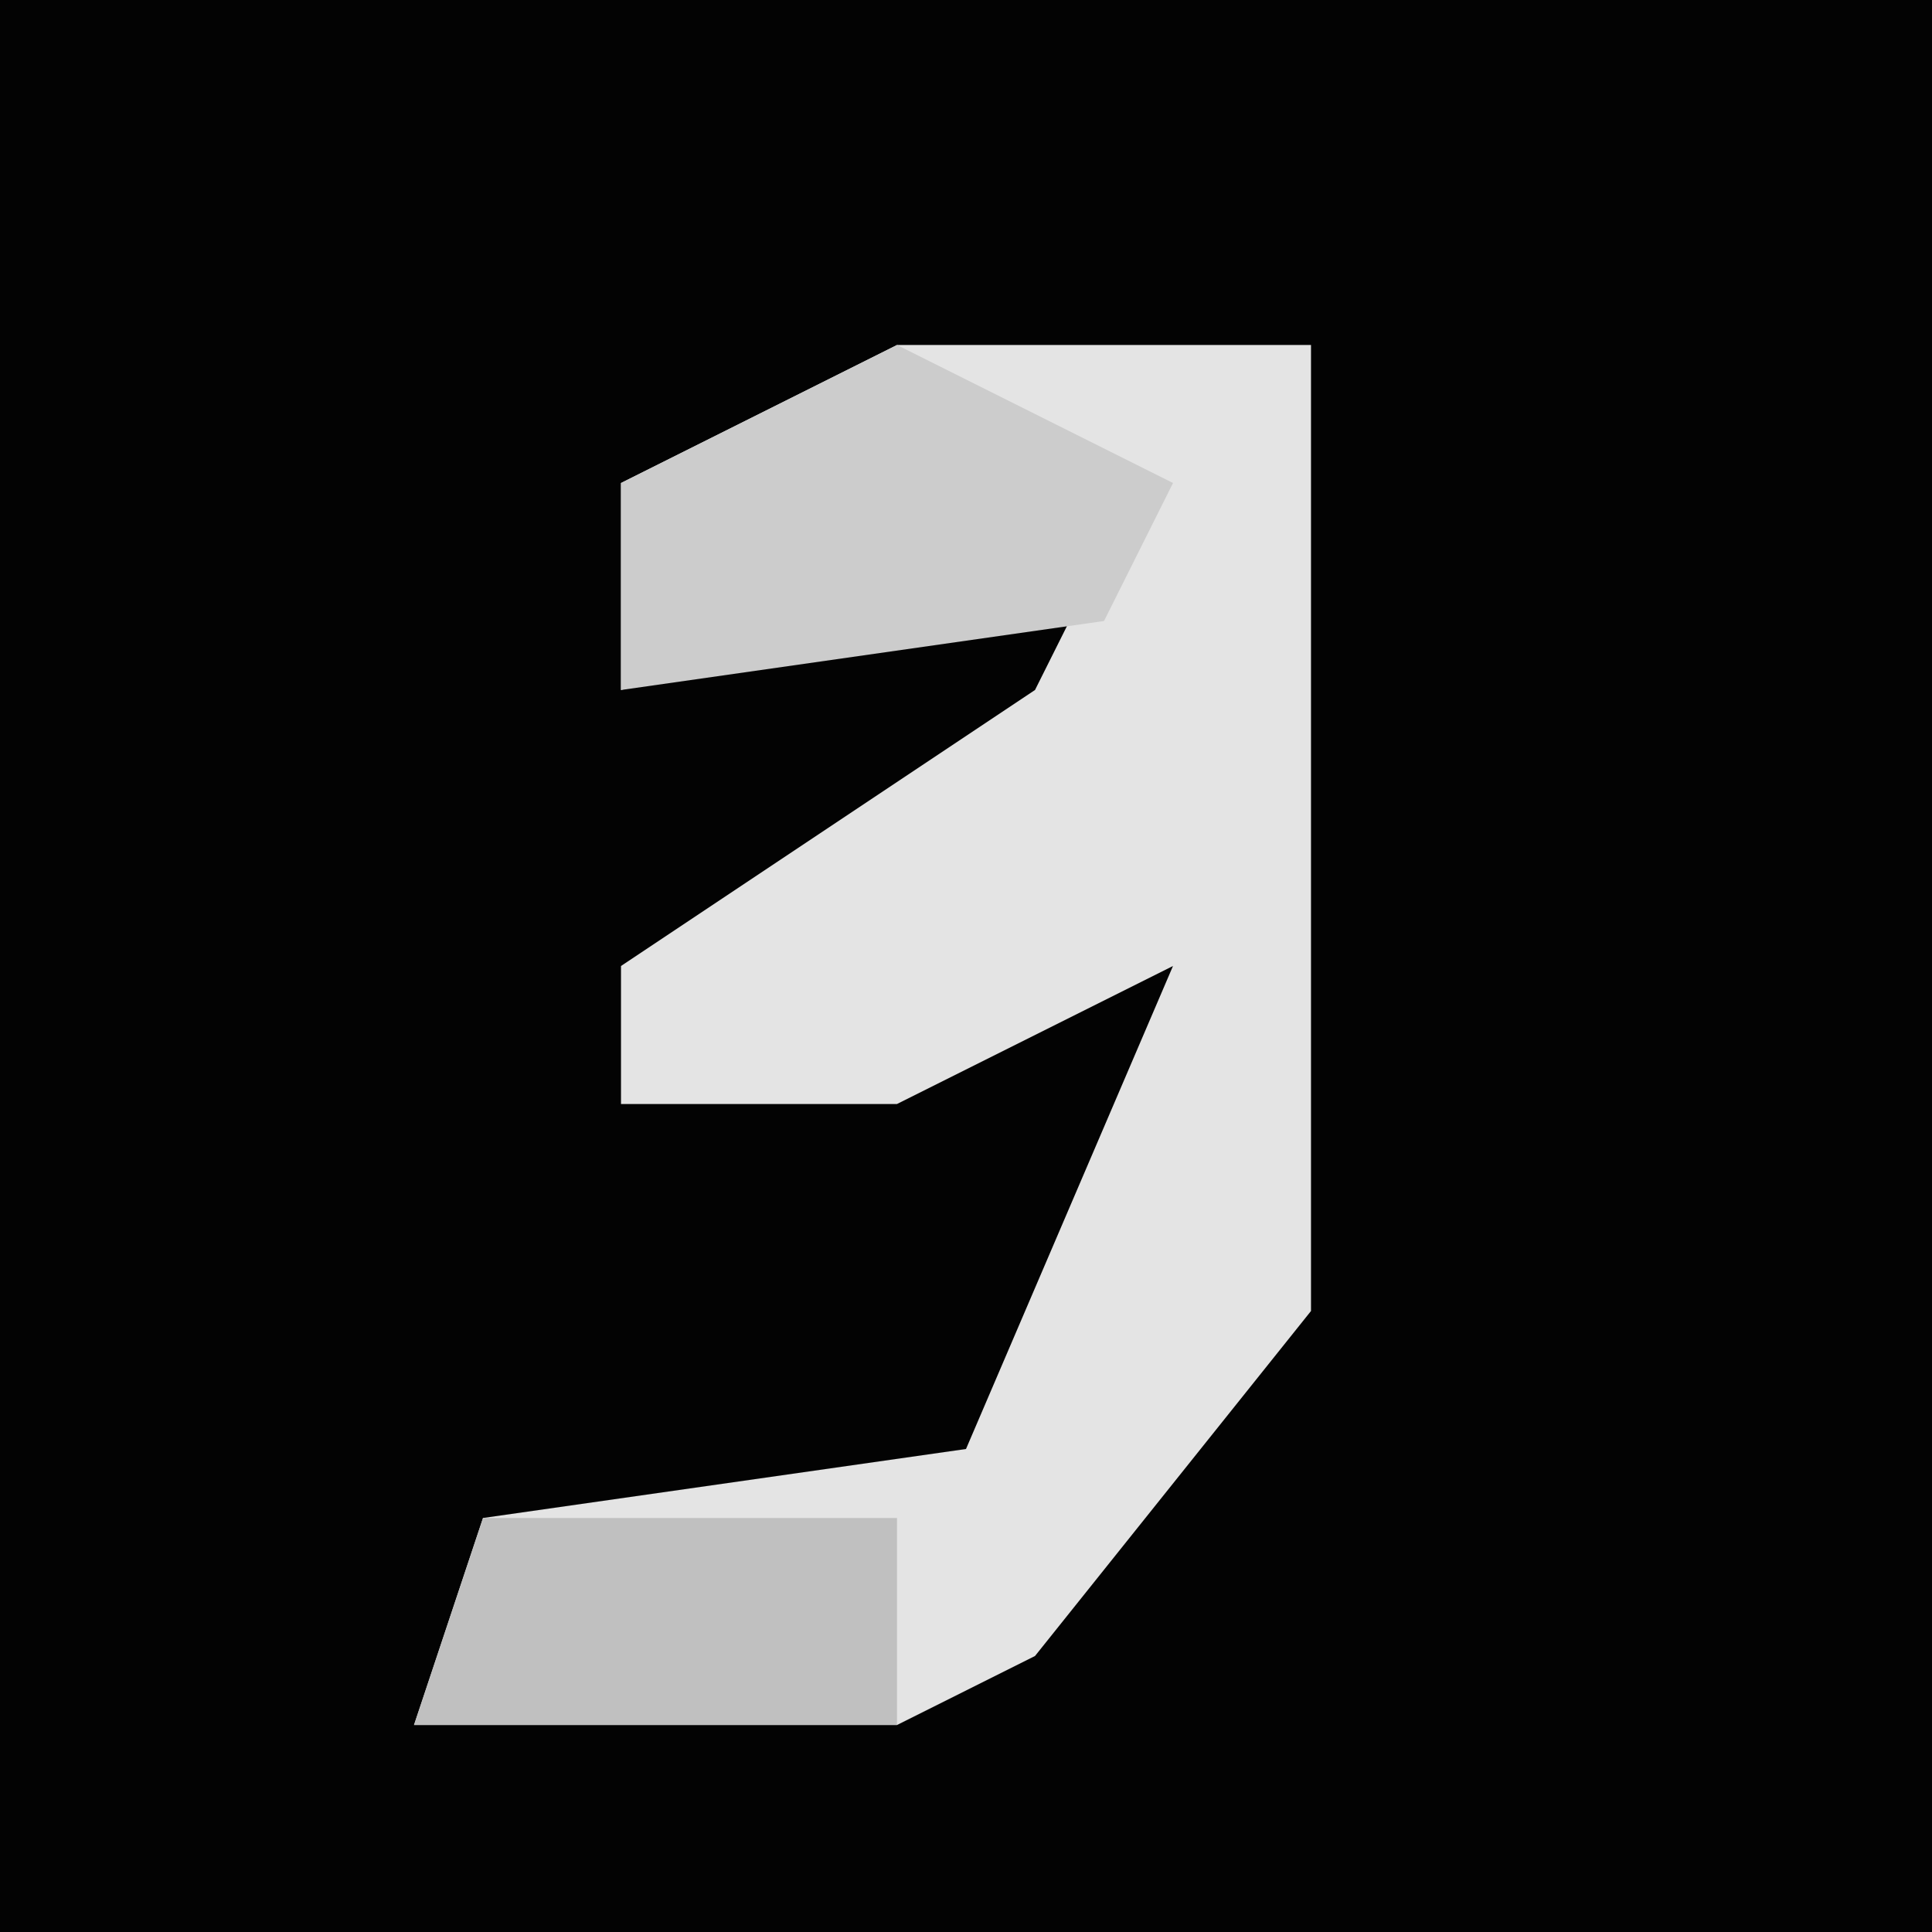 <?xml version="1.0" encoding="UTF-8"?>
<svg version="1.1" xmlns="http://www.w3.org/2000/svg" width="28" height="28">
<path d="M0,0 L28,0 L28,28 L0,28 Z " fill="#030303" transform="translate(0,0)"/>
<path d="M0,0 L6,0 L6,5 L6,8 L6,14 L2,19 L0,20 L-7,20 L-6,17 L1,16 L4,9 L0,11 L-4,11 L-4,9 L2,5 L3,3 L-4,5 L-4,2 Z " fill="#E4E4E4" transform="translate(13,5)"/>
<path d="M0,0 L6,0 L6,3 L-1,3 Z " fill="#C0C0C0" transform="translate(7,22)"/>
<path d="M0,0 L4,2 L3,4 L-4,5 L-4,2 Z " fill="#CCCCCC" transform="translate(13,5)"/>
</svg>
